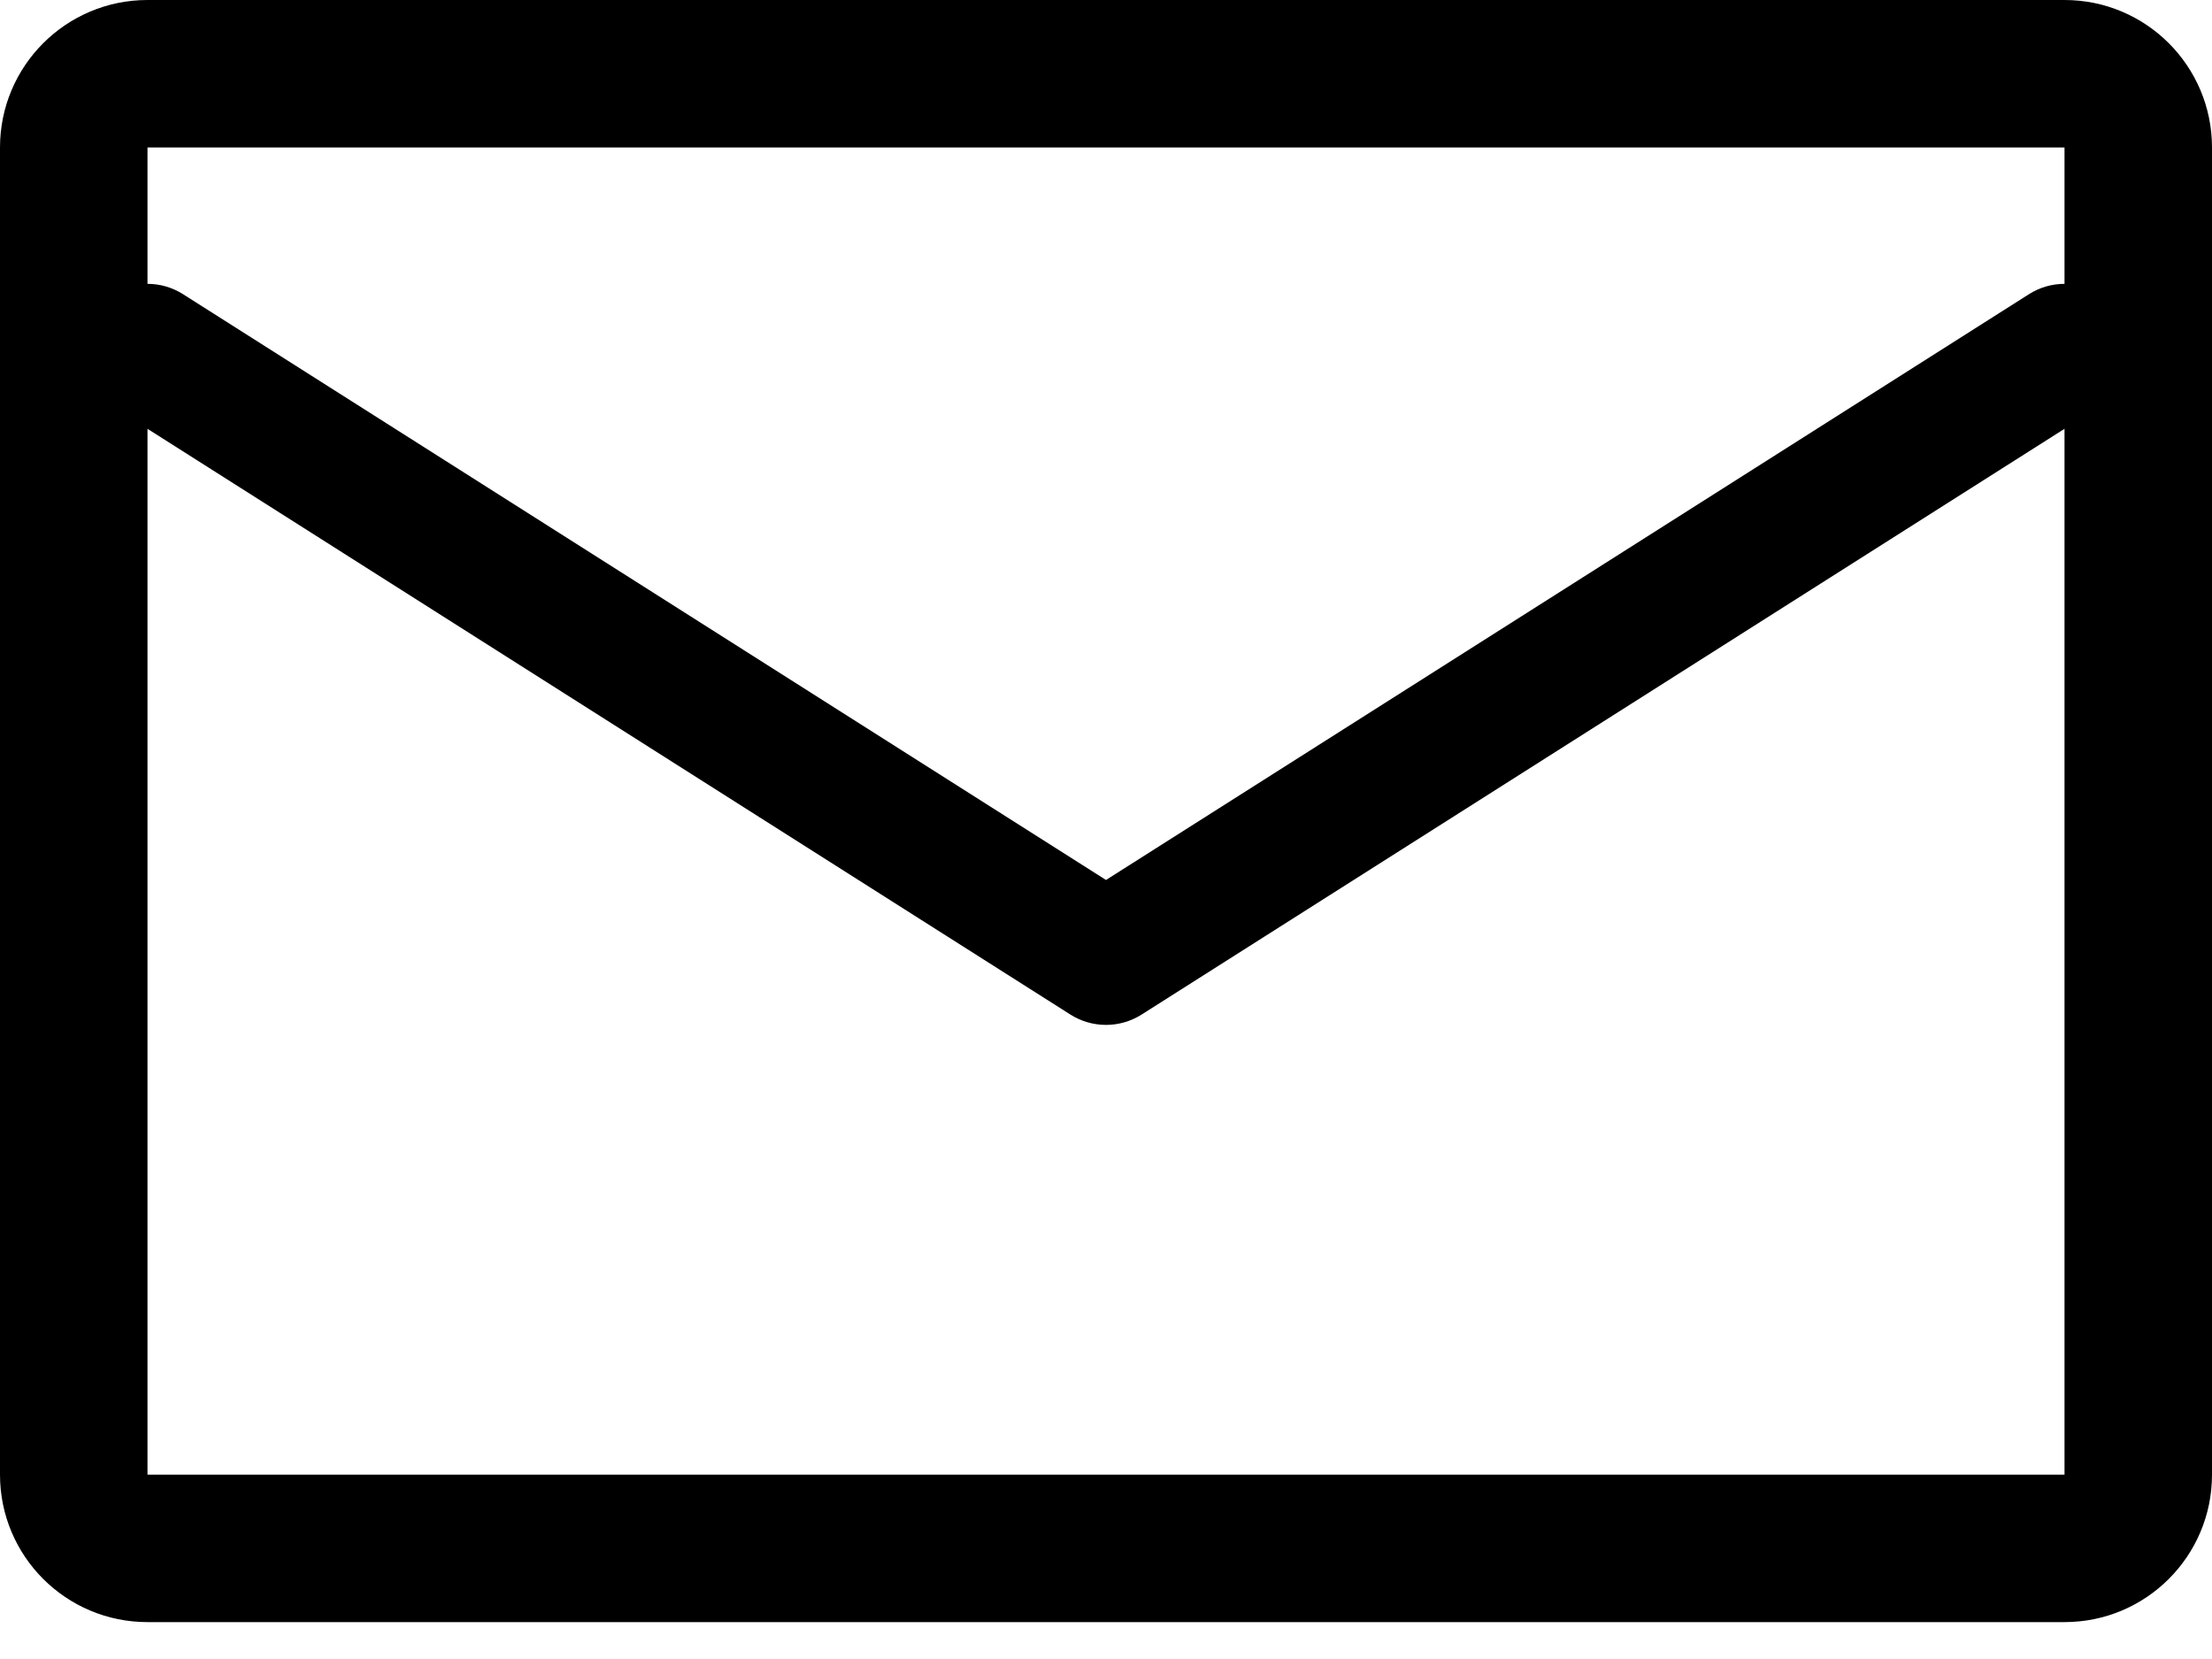 <svg width="28" height="21" viewBox="0 0 28 21" fill="none" xmlns="http://www.w3.org/2000/svg">
<path fill-rule="evenodd" clip-rule="evenodd" d="M1.867 0C0.836 0 0 0.836 0 1.867V18.667C0 19.698 0.836 20.533 1.867 20.533H26.133C27.164 20.533 28 19.698 28 18.667V1.867C28 0.836 27.164 0 26.133 0H1.867ZM1.867 1.867H26.133V3.593C25.979 3.593 25.823 3.635 25.683 3.724L14 11.139L2.317 3.724C2.177 3.635 2.021 3.593 1.867 3.593V1.867ZM1.867 5.428V18.667H26.133V5.428L14.45 12.843C14.175 13.017 13.825 13.017 13.55 12.843L1.867 5.428Z" fill="black"/>
</svg>
